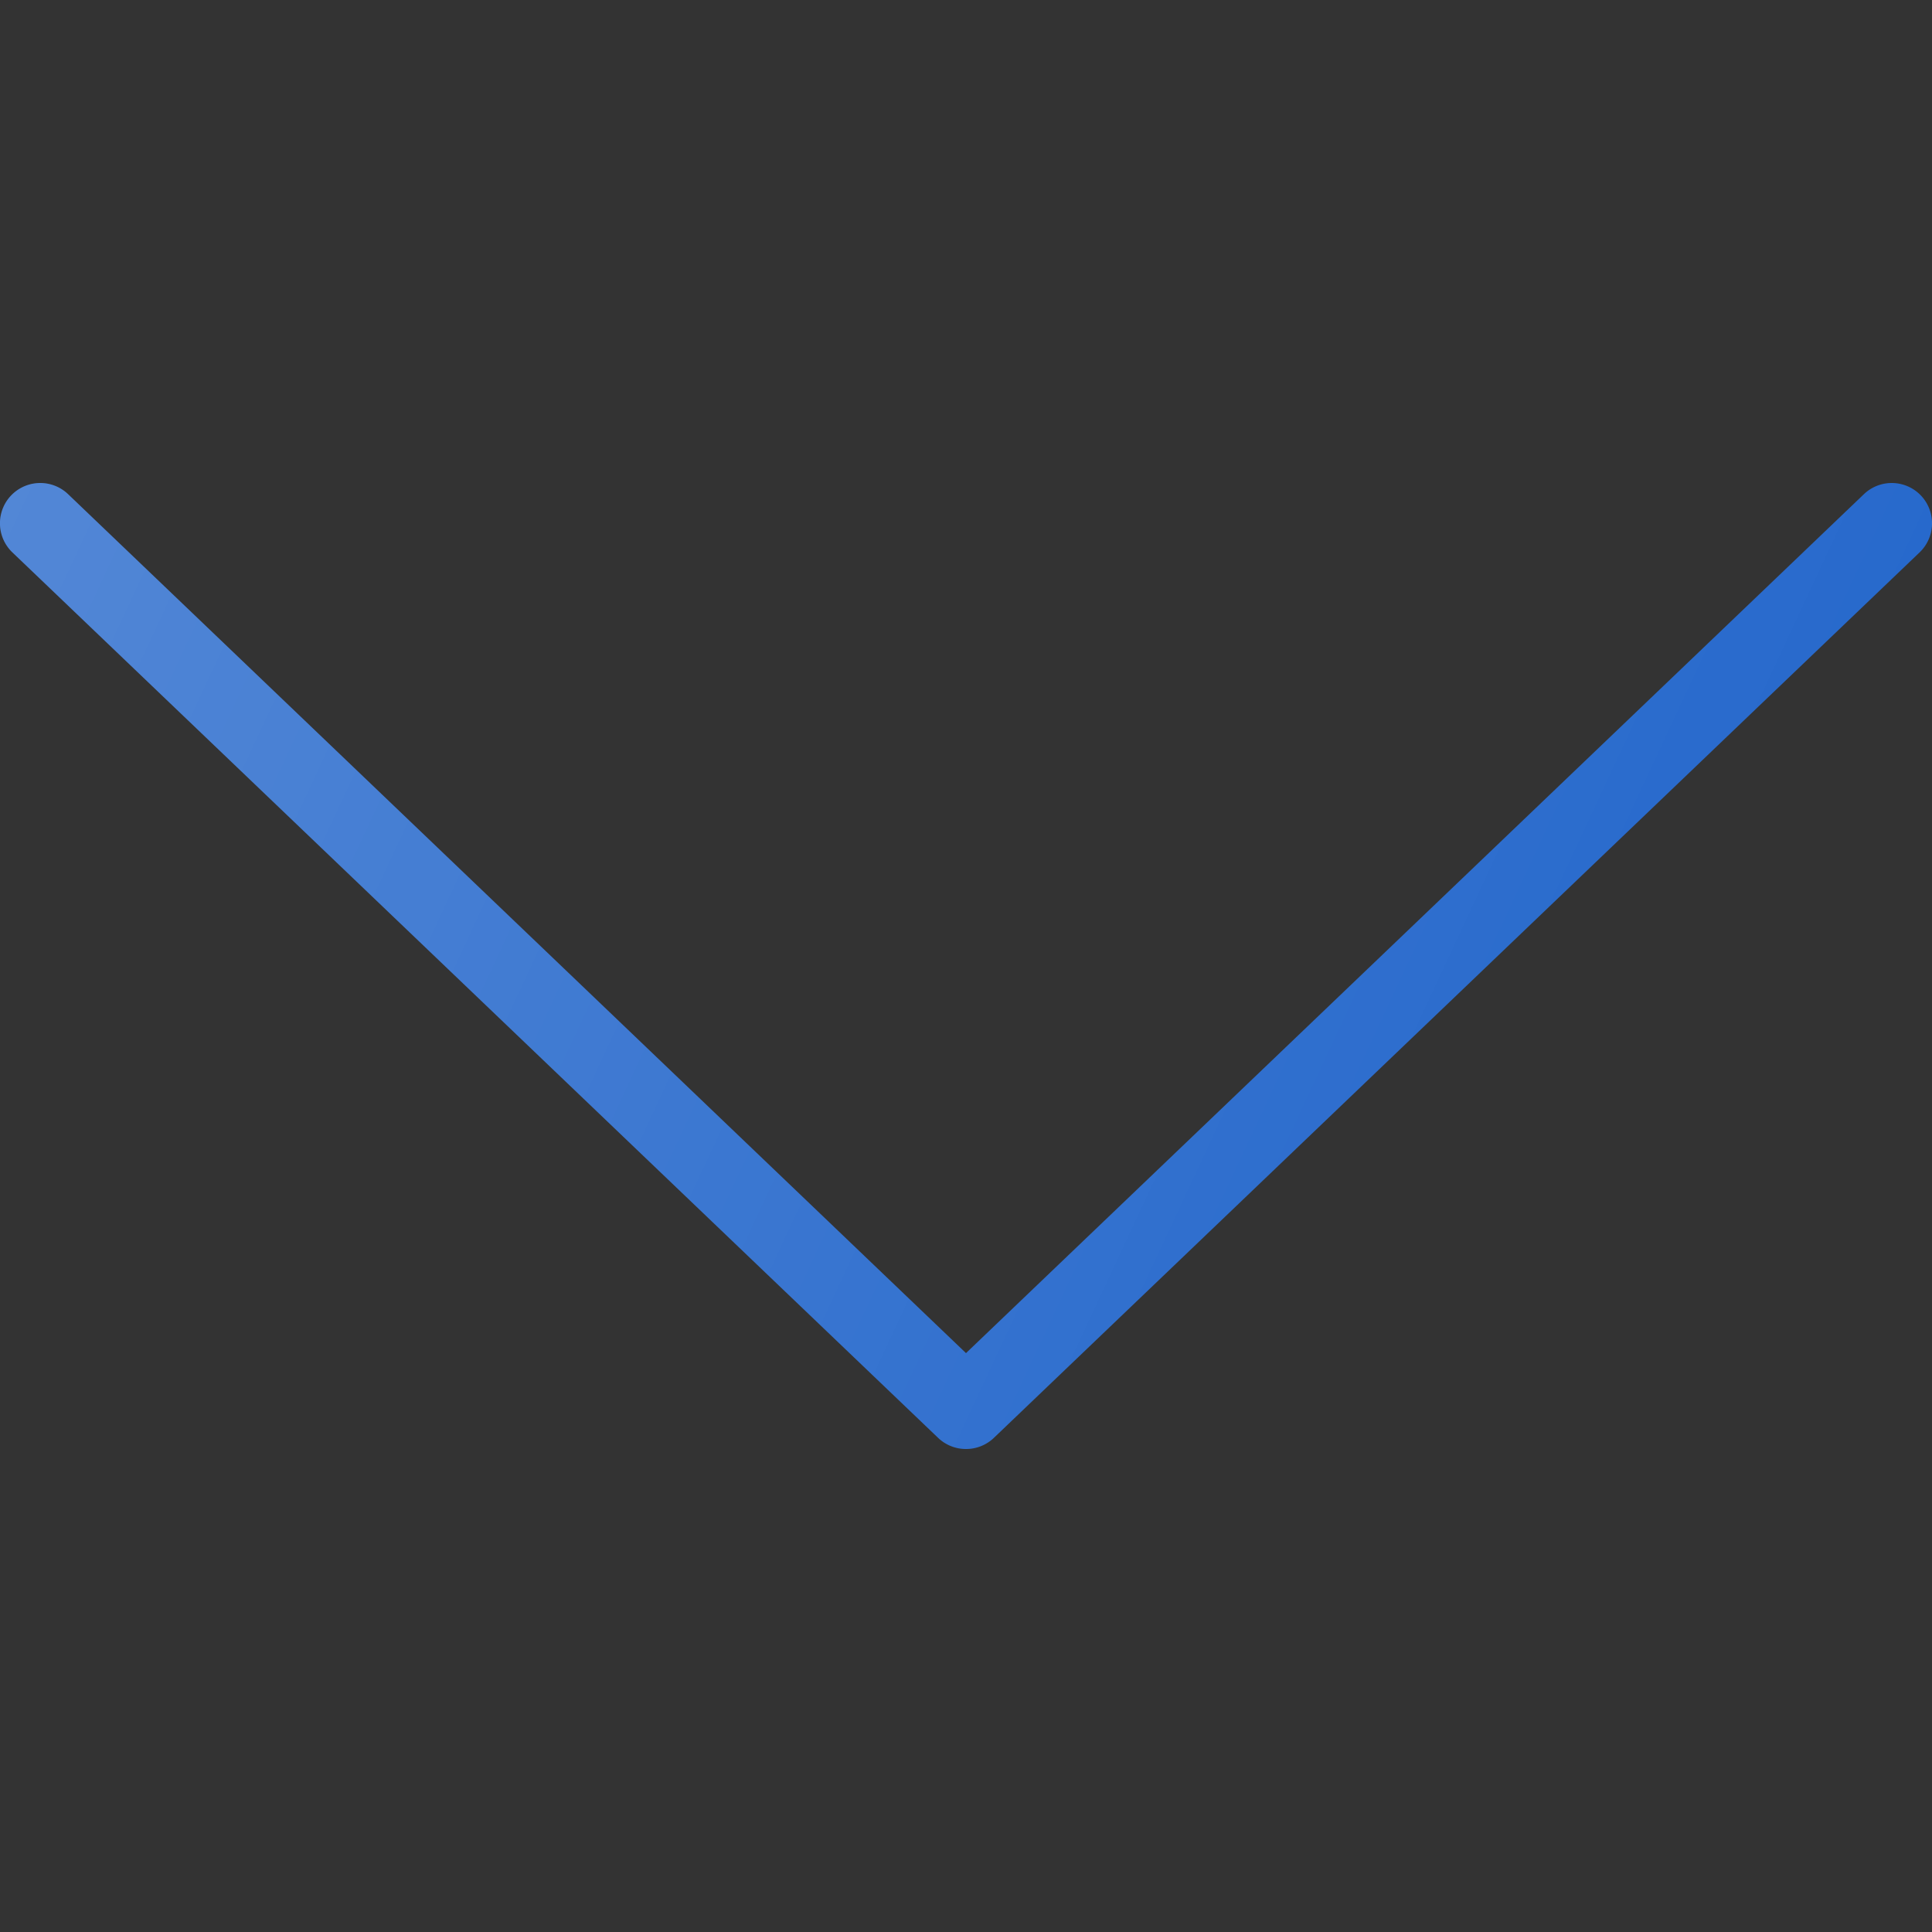 <?xml version="1.0" encoding="UTF-8"?><svg xmlns="http://www.w3.org/2000/svg" xmlns:xlink="http://www.w3.org/1999/xlink" version="1.1" id="Layer_1" x="0px" y="0px" viewBox="0 0 24 24" xml:space="preserve"><rect x="0" y="0" width="24" height="24" fill="#333333" stroke="none"/><path fill="#2769CC" d="M12 18a.5.5 0 0 1-.346-.138l-11.5-11a.5.5 0 0 1 .692-.723L12 16.809l11.154-10.67a.5.5 0 0 1 .692.723l-11.5 11A.5.5 0 0 1 12 18z"/><linearGradient id="SVGID_1_" gradientUnits="userSpaceOnUse" x1="1.021" y1="4.199" x2="20.82" y2="13.432"><stop offset="0" stop-color="#FFF" stop-opacity="0.2"/><stop offset="1" stop-color="#FFF" stop-opacity="0"/></linearGradient><path fill="url(#SVGID_1_)" d="M12 18a.5.5 0 0 1-.346-.138l-11.5-11a.5.5 0 0 1 .692-.723L12 16.809l11.154-10.67a.5.5 0 0 1 .692.723l-11.5 11A.5.5 0 0 1 12 18z"/></svg>